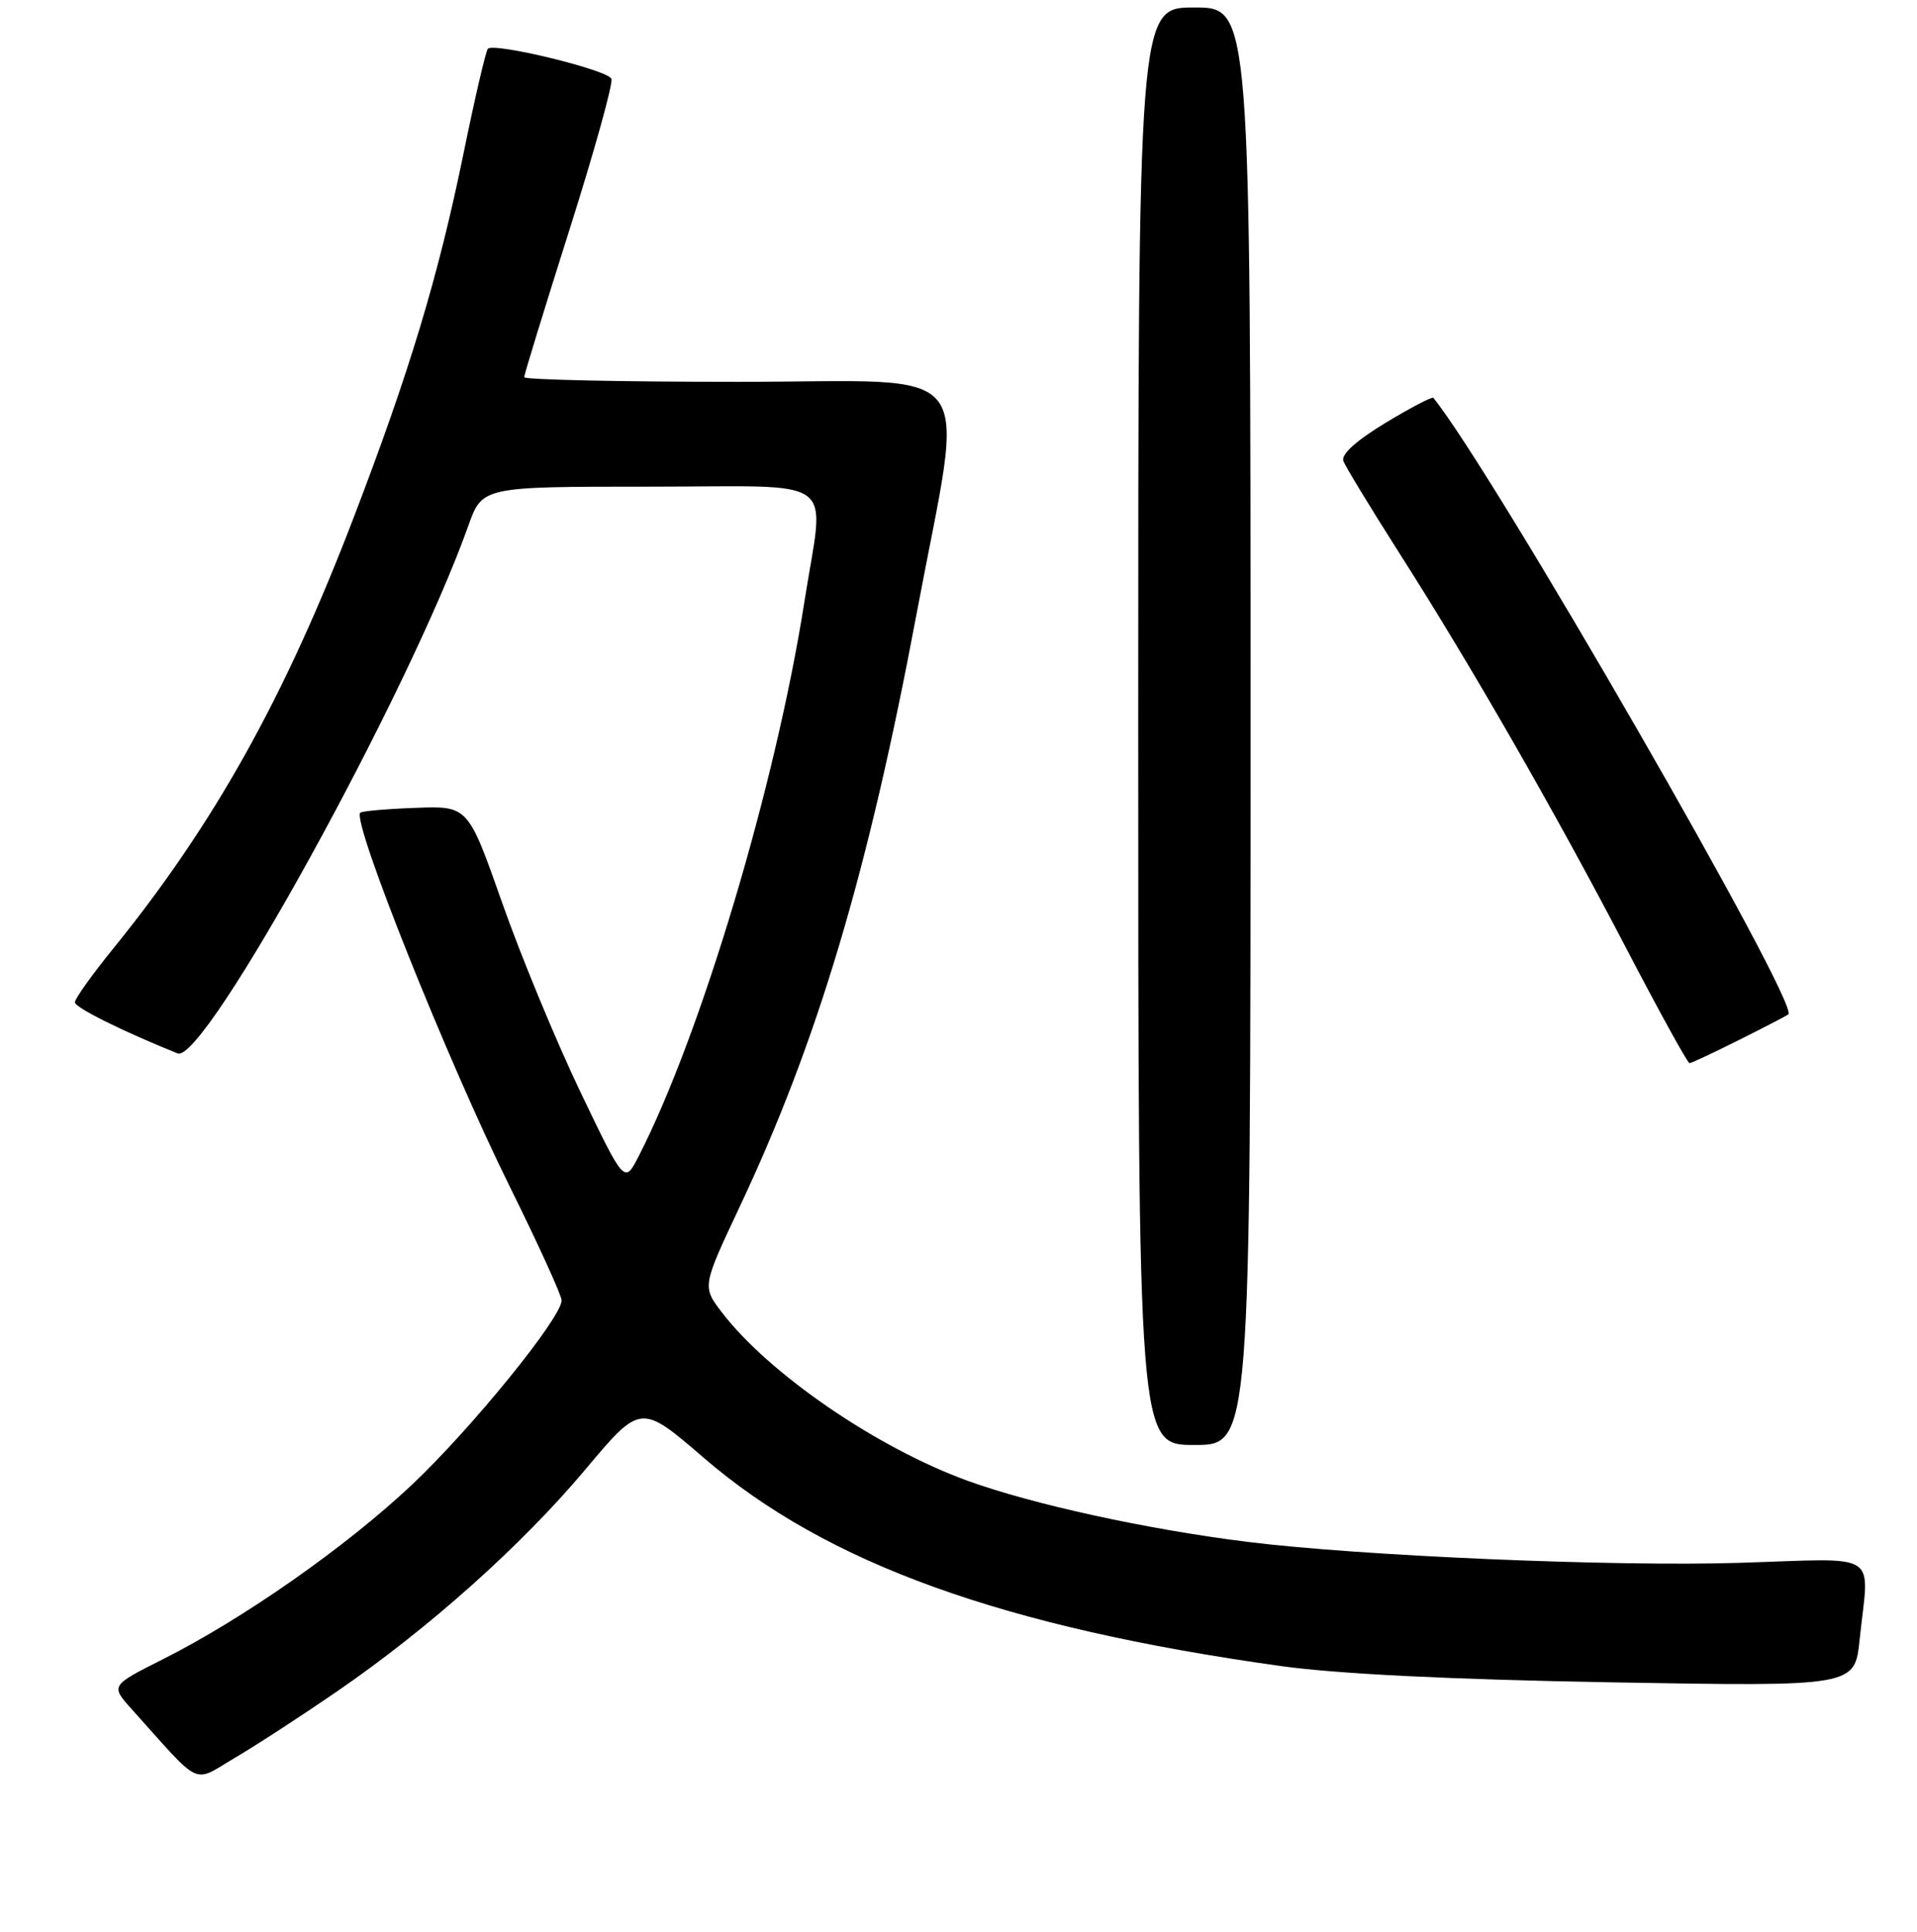 <?xml version="1.0" encoding="UTF-8" standalone="no"?>
<!DOCTYPE svg PUBLIC "-//W3C//DTD SVG 1.1//EN" "http://www.w3.org/Graphics/SVG/1.1/DTD/svg11.dtd" >
<svg xmlns="http://www.w3.org/2000/svg" xmlns:xlink="http://www.w3.org/1999/xlink" version="1.1" viewBox="0 0 256 258">
 <g >
 <path fill="currentColor"
d=" M 45.00 225.92 C 57.29 217.47 69.63 206.44 78.14 196.31 C 85.56 187.46 85.56 187.46 94.00 194.73 C 110.37 208.84 133.95 217.34 171.00 222.52 C 178.58 223.58 193.60 224.32 215.09 224.70 C 247.69 225.27 247.69 225.27 248.34 218.99 C 249.60 206.97 251.45 208.15 232.25 208.74 C 215.48 209.27 181.52 207.81 166.50 205.93 C 153.14 204.26 137.95 200.94 129.27 197.80 C 117.16 193.42 102.65 183.48 96.38 175.26 C 93.77 171.83 93.77 171.83 98.79 161.16 C 109.20 139.05 115.93 116.49 122.40 82.00 C 128.86 47.54 131.52 51.00 98.63 51.00 C 82.88 51.00 70.00 50.72 70.00 50.38 C 70.00 50.04 72.72 41.19 76.04 30.71 C 79.36 20.23 81.89 11.15 81.65 10.53 C 81.20 9.35 66.01 5.65 65.15 6.51 C 64.88 6.79 63.40 13.14 61.87 20.64 C 58.52 36.95 54.73 49.54 47.28 69.00 C 38.04 93.16 28.62 110.05 15.07 126.76 C 12.28 130.20 10.00 133.40 10.00 133.87 C 10.00 134.57 16.34 137.73 23.72 140.70 C 27.29 142.14 54.57 92.61 62.53 70.25 C 64.40 65.00 64.40 65.00 86.70 65.00 C 112.54 65.00 110.11 63.19 107.42 80.38 C 103.60 104.79 93.61 138.22 85.28 154.45 C 83.39 158.13 83.39 158.13 77.50 145.83 C 74.26 139.06 69.56 127.70 67.06 120.58 C 62.50 107.64 62.50 107.64 55.51 107.90 C 51.66 108.04 48.33 108.33 48.11 108.55 C 46.97 109.70 59.75 141.66 68.08 158.50 C 71.89 166.20 75.00 173.03 75.00 173.69 C 75.00 176.00 62.91 190.87 54.96 198.36 C 46.12 206.67 32.49 216.22 21.69 221.65 C 14.76 225.14 14.76 225.14 17.62 228.32 C 27.09 238.87 25.62 238.17 31.36 234.79 C 34.19 233.13 40.33 229.13 45.00 225.92 Z  M 167.00 97.00 C 167.00 1.00 167.00 1.00 159.50 1.00 C 152.00 1.00 152.00 1.00 152.00 97.00 C 152.00 193.00 152.00 193.00 159.50 193.00 C 167.00 193.00 167.00 193.00 167.00 97.00 Z  M 232.28 138.88 C 235.70 137.17 238.64 135.64 238.82 135.48 C 240.35 134.12 199.34 62.90 191.41 53.14 C 191.25 52.95 188.36 54.46 184.99 56.50 C 181.04 58.90 179.06 60.71 179.40 61.59 C 179.69 62.35 183.08 67.92 186.93 73.97 C 196.49 88.96 207.69 108.48 217.22 126.75 C 221.59 135.14 225.37 142.00 225.62 142.00 C 225.86 142.00 228.86 140.60 232.28 138.88 Z "/>
</g>
</svg>